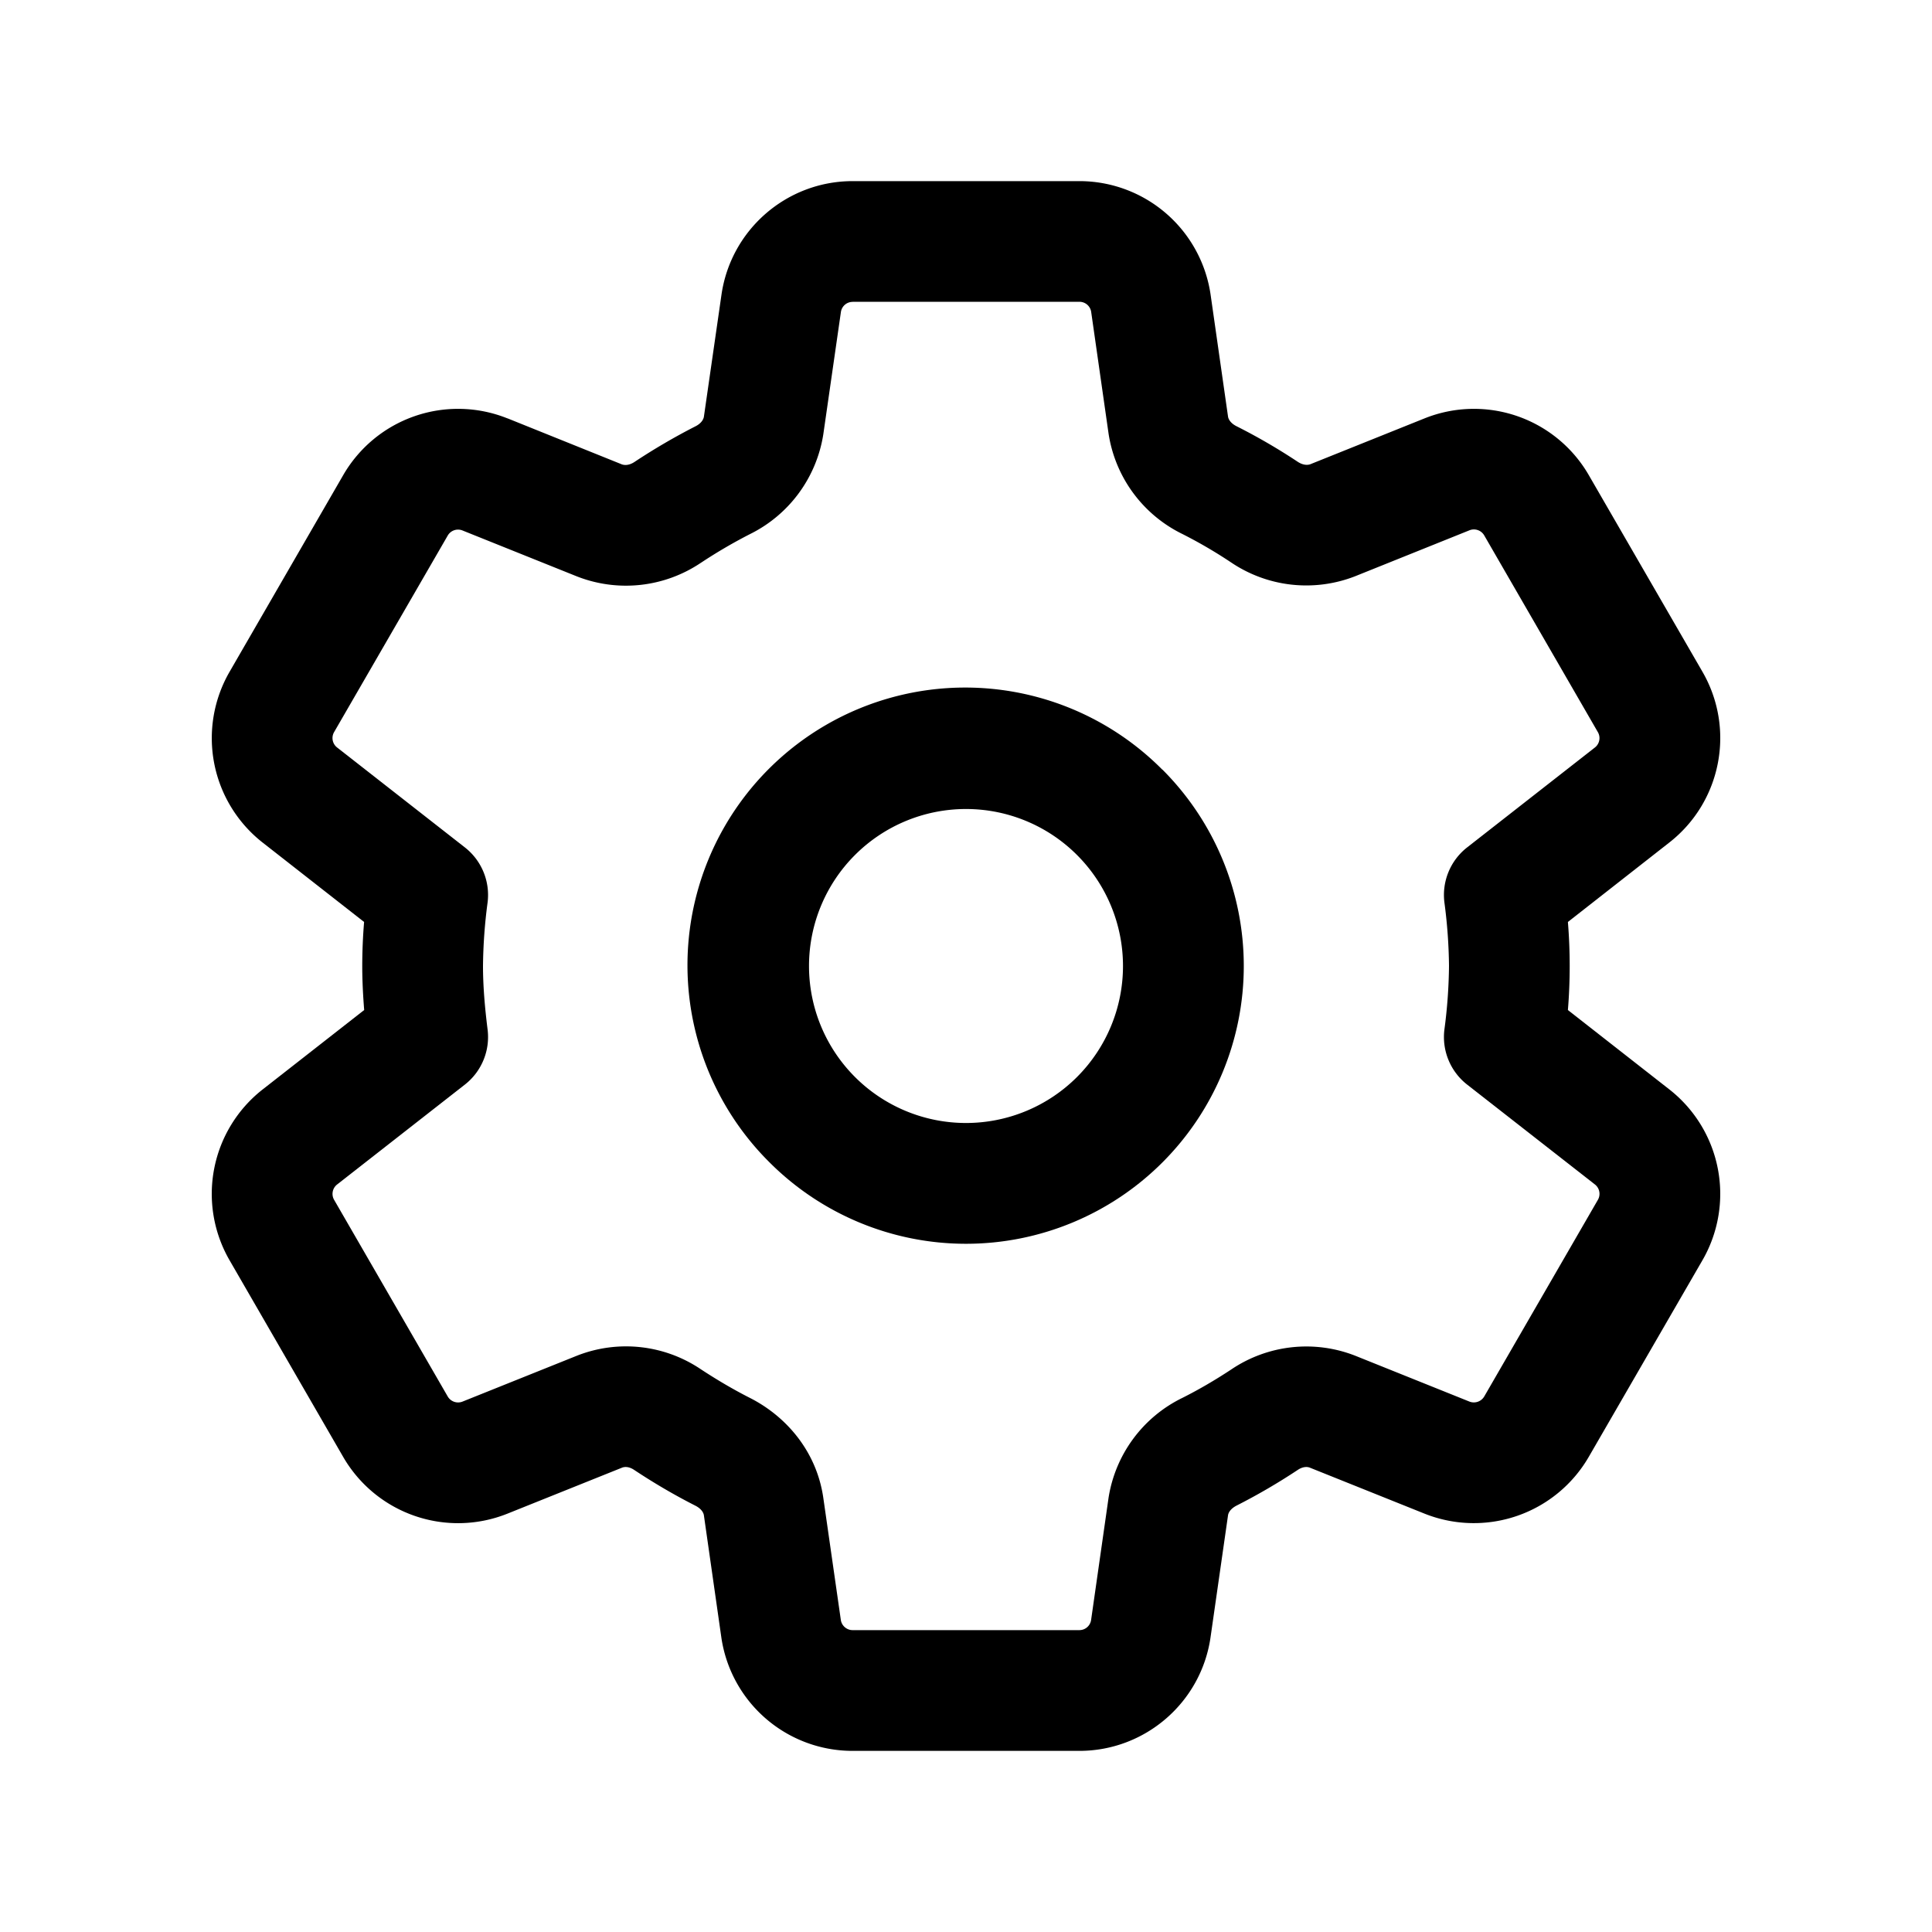 <svg xmlns="http://www.w3.org/2000/svg" width="24" height="24" fill="none" viewBox="0 0 24 24"><path fill="currentColor" fill-rule="evenodd" d="M10.592 2.25c-.818 0-1.514.602-1.63 1.414l-.218 1.513c-.004.026-.026.08-.107.12a7.81 7.81 0 0 0-.756.442c-.07.046-.126.04-.155.03l-1.421-.572h-.002a1.648 1.648 0 0 0-2.04.706L2.852 8.345a1.648 1.648 0 0 0 .411 2.122l1.26.986A6.7 6.7 0 0 0 4.5 12c0 .186.01.37.024.547l-1.262.987a1.648 1.648 0 0 0-.41 2.122l1.411 2.442a1.649 1.649 0 0 0 2.041.705l1.423-.571c.03-.012.084-.017.151.028.243.161.496.31.76.444.08.041.102.092.106.12l.216 1.512a1.647 1.647 0 0 0 1.631 1.414h2.817c.818 0 1.514-.602 1.63-1.413l.217-1.514c.004-.027.025-.078.106-.12a7.62 7.62 0 0 0 .76-.443c.067-.045.122-.04.151-.028l1.424.571a1.65 1.65 0 0 0 2.04-.705l1.412-2.442a1.648 1.648 0 0 0-.411-2.123l-1.26-.986a6.727 6.727 0 0 0 0-1.094l1.26-.987c.646-.505.823-1.41.411-2.122l-1.411-2.441a1.648 1.648 0 0 0-2.04-.706l-1.42.57c-.027.01-.084.017-.157-.031a7.351 7.351 0 0 0-.759-.441c-.08-.04-.102-.093-.106-.12l-.216-1.511a1.647 1.647 0 0 0-1.63-1.414h-2.817Zm0 1.5a.147.147 0 0 0-.146.126l-.218 1.515a1.67 1.67 0 0 1-.91 1.243 6.321 6.321 0 0 0-.612.358l-.002.001a1.667 1.667 0 0 1-1.538.167l-1.42-.57a.148.148 0 0 0-.183.061L4.15 9.095a.148.148 0 0 0 .037.19l1.588 1.242a.75.75 0 0 1 .282.684A6.403 6.403 0 0 0 6 12c0 .253.023.516.057.789a.75.75 0 0 1-.282.684l-1.587 1.241a.148.148 0 0 0-.038.19l1.412 2.444a.149.149 0 0 0 .184.063l1.421-.57a1.662 1.662 0 0 1 1.54.169c.198.13.401.25.61.356.458.233.83.672.911 1.245l.217 1.512c.01.072.073.127.146.127h2.817a.147.147 0 0 0 .146-.126l.216-1.512a1.667 1.667 0 0 1 .918-1.247c.207-.104.408-.222.604-.351a1.666 1.666 0 0 1 1.545-.172l1.417.569a.15.15 0 0 0 .184-.064l1.412-2.443a.148.148 0 0 0-.037-.19l-1.588-1.241a.75.75 0 0 1-.282-.684A6.4 6.4 0 0 0 18 12a6.4 6.4 0 0 0-.057-.789.75.75 0 0 1 .282-.684l1.587-1.241a.148.148 0 0 0 .038-.19L18.437 6.65a.148.148 0 0 0-.184-.062l-1.418.57a1.669 1.669 0 0 1-1.543-.172 5.854 5.854 0 0 0-.603-.352 1.668 1.668 0 0 1-.918-1.247l-.216-1.512a.147.147 0 0 0-.146-.126h-2.817Z" clip-rule="evenodd"/><path fill="currentColor" fill-rule="evenodd" d="M13.379 10.621a1.95 1.95 0 1 0-2.758 2.758 1.95 1.95 0 0 0 2.758-2.758Zm1.06-1.06A3.45 3.45 0 1 0 9.56 14.44a3.45 3.45 0 0 0 4.88-4.88Z" clip-rule="evenodd"/></svg>